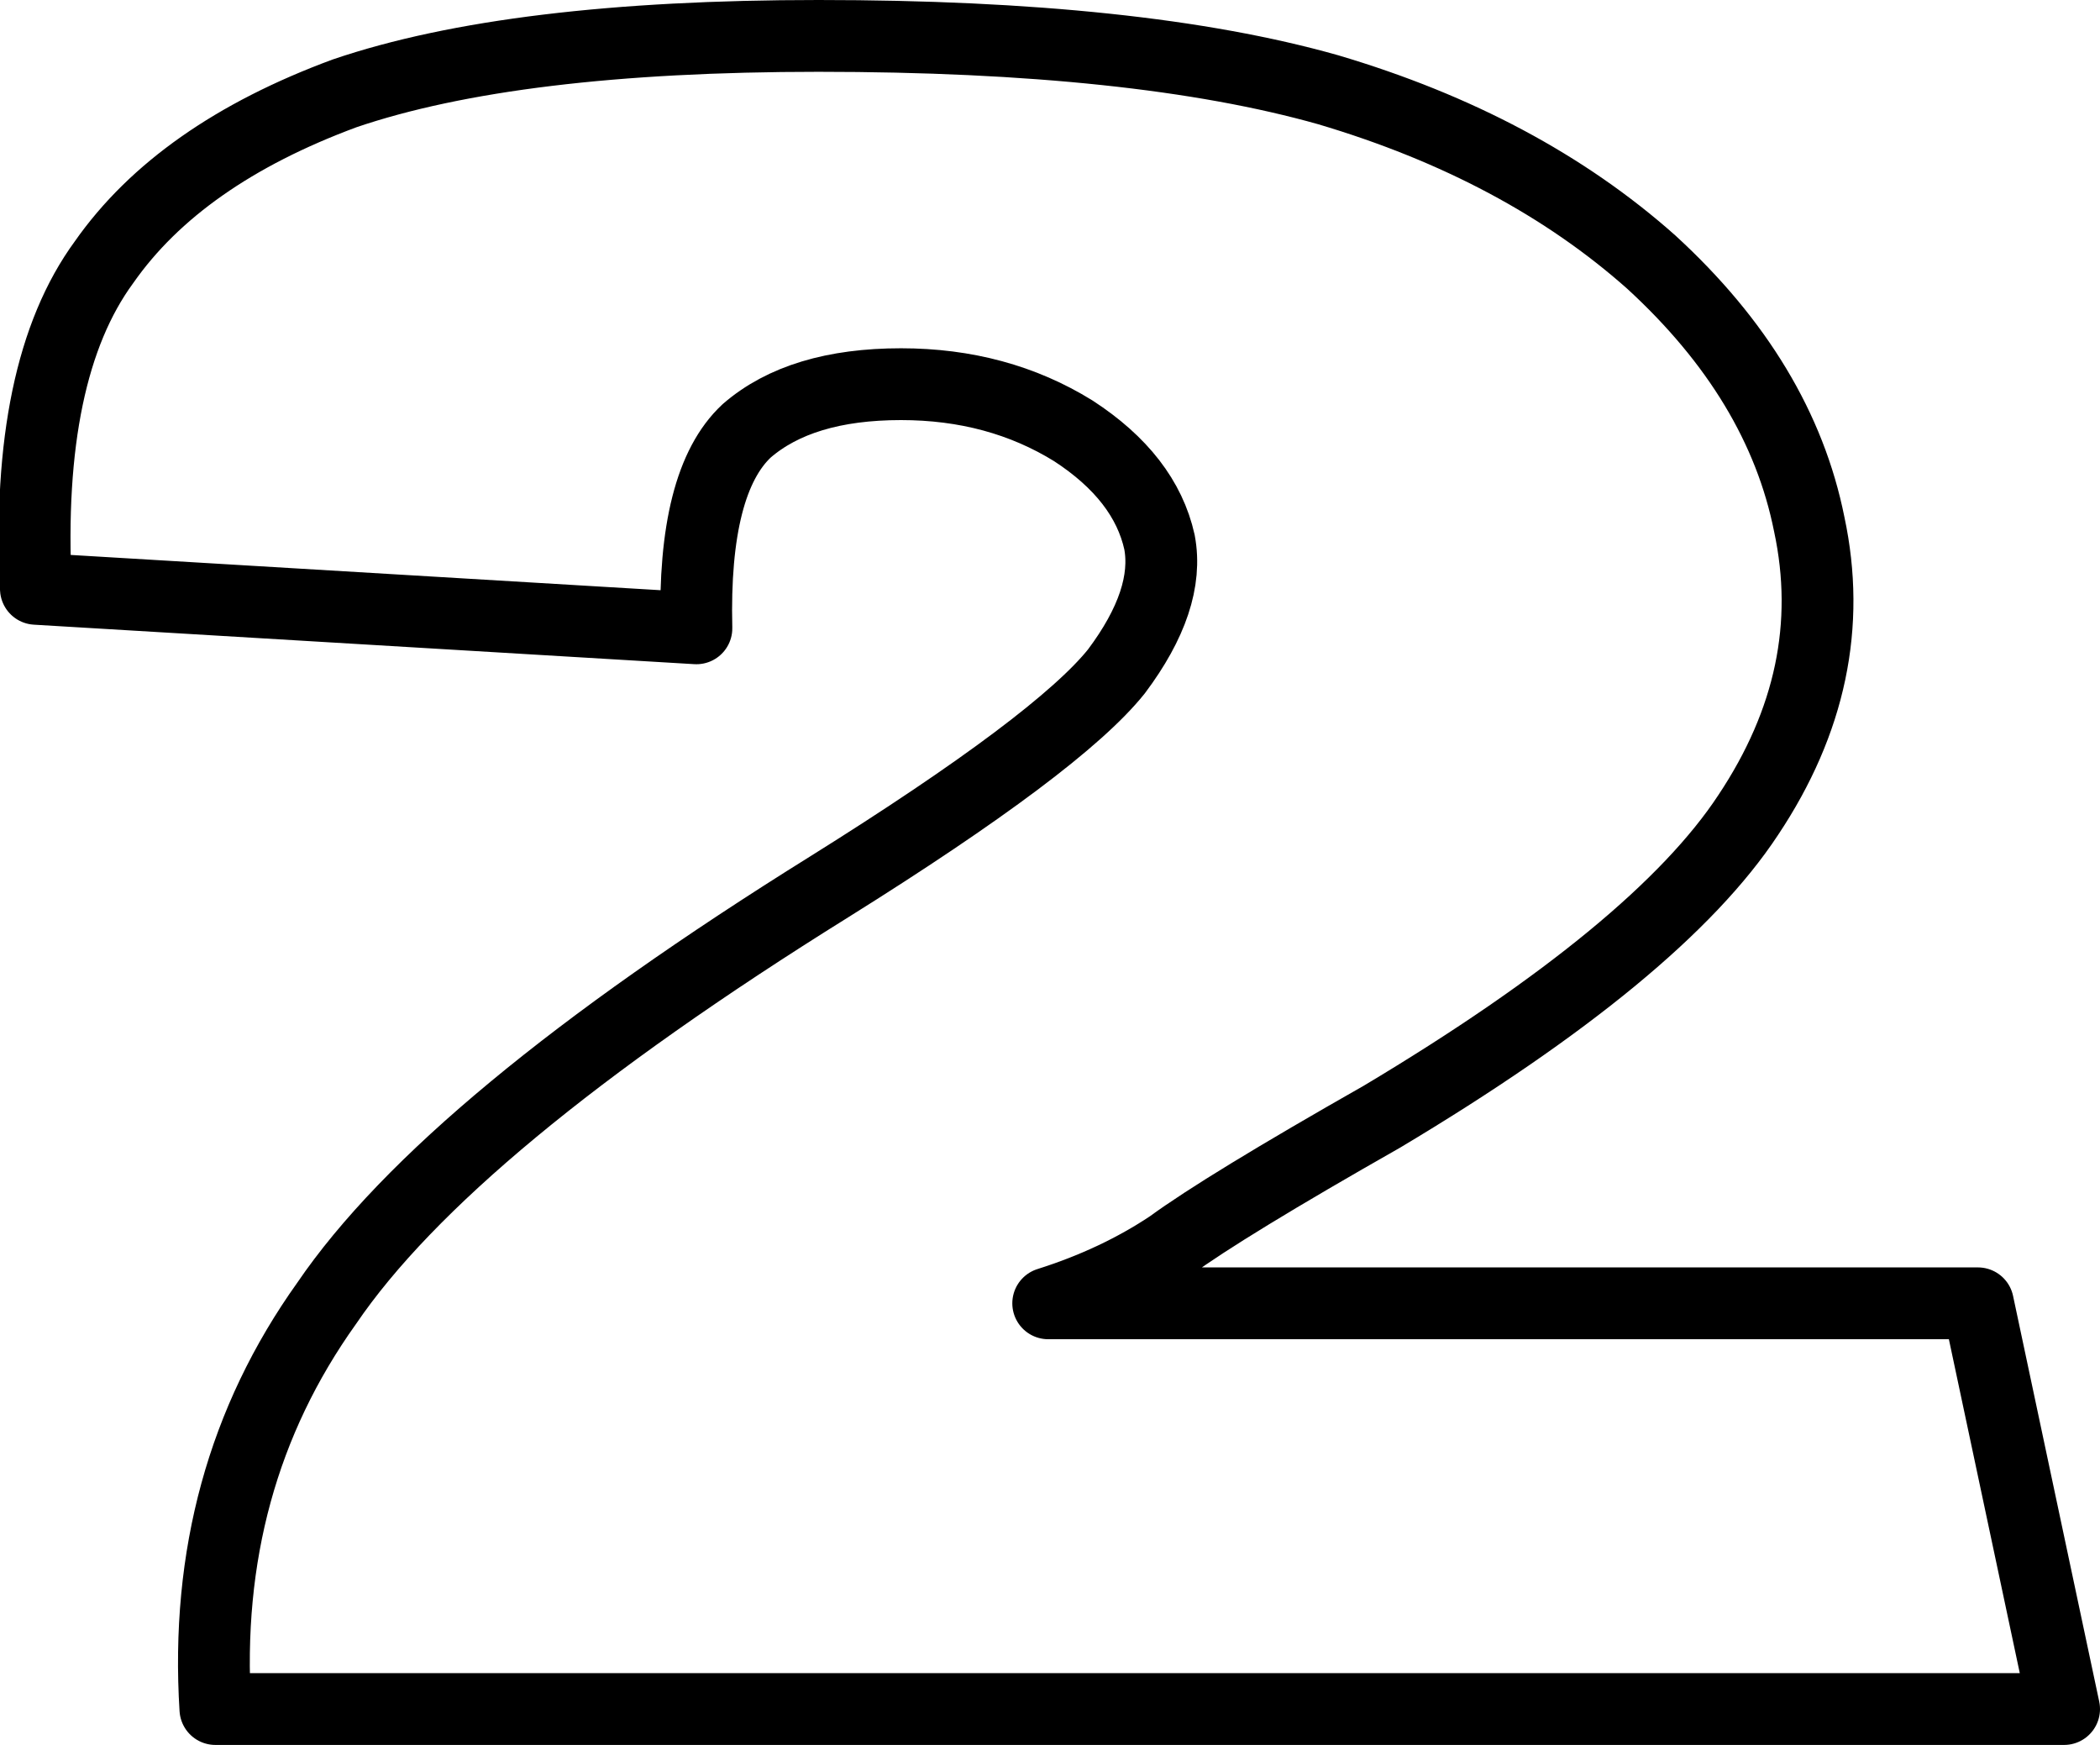 <?xml version="1.0" encoding="UTF-8" standalone="no"?>
<svg xmlns:xlink="http://www.w3.org/1999/xlink" height="24.3px" width="29.25px" xmlns="http://www.w3.org/2000/svg">
  <g transform="matrix(1.0, 0.0, 0.0, 1.0, -211.55, -154.15)">
    <path d="M230.05 155.4 Q232.75 156.2 234.55 157.8 236.35 159.45 236.75 161.45 237.2 163.55 235.9 165.5 234.65 167.4 230.8 169.7 228.6 170.95 227.85 171.5 227.1 172.0 226.15 172.3 L239.1 172.3 240.3 177.95 214.55 177.95 Q214.35 174.75 216.1 172.3 217.8 169.8 223.1 166.5 226.3 164.5 227.1 163.5 227.85 162.5 227.7 161.7 227.5 160.8 226.5 160.15 225.45 159.5 224.1 159.5 222.7 159.5 221.95 160.15 221.2 160.85 221.25 162.9 L212.05 162.35 Q211.9 159.3 213.0 157.8 214.05 156.3 216.35 155.45 218.7 154.65 222.95 154.65 227.4 154.65 230.05 155.4 Z" fill="none" stroke="#000000" stroke-linecap="round" stroke-linejoin="round" stroke-width="1.0"/>
  </g>
</svg>
